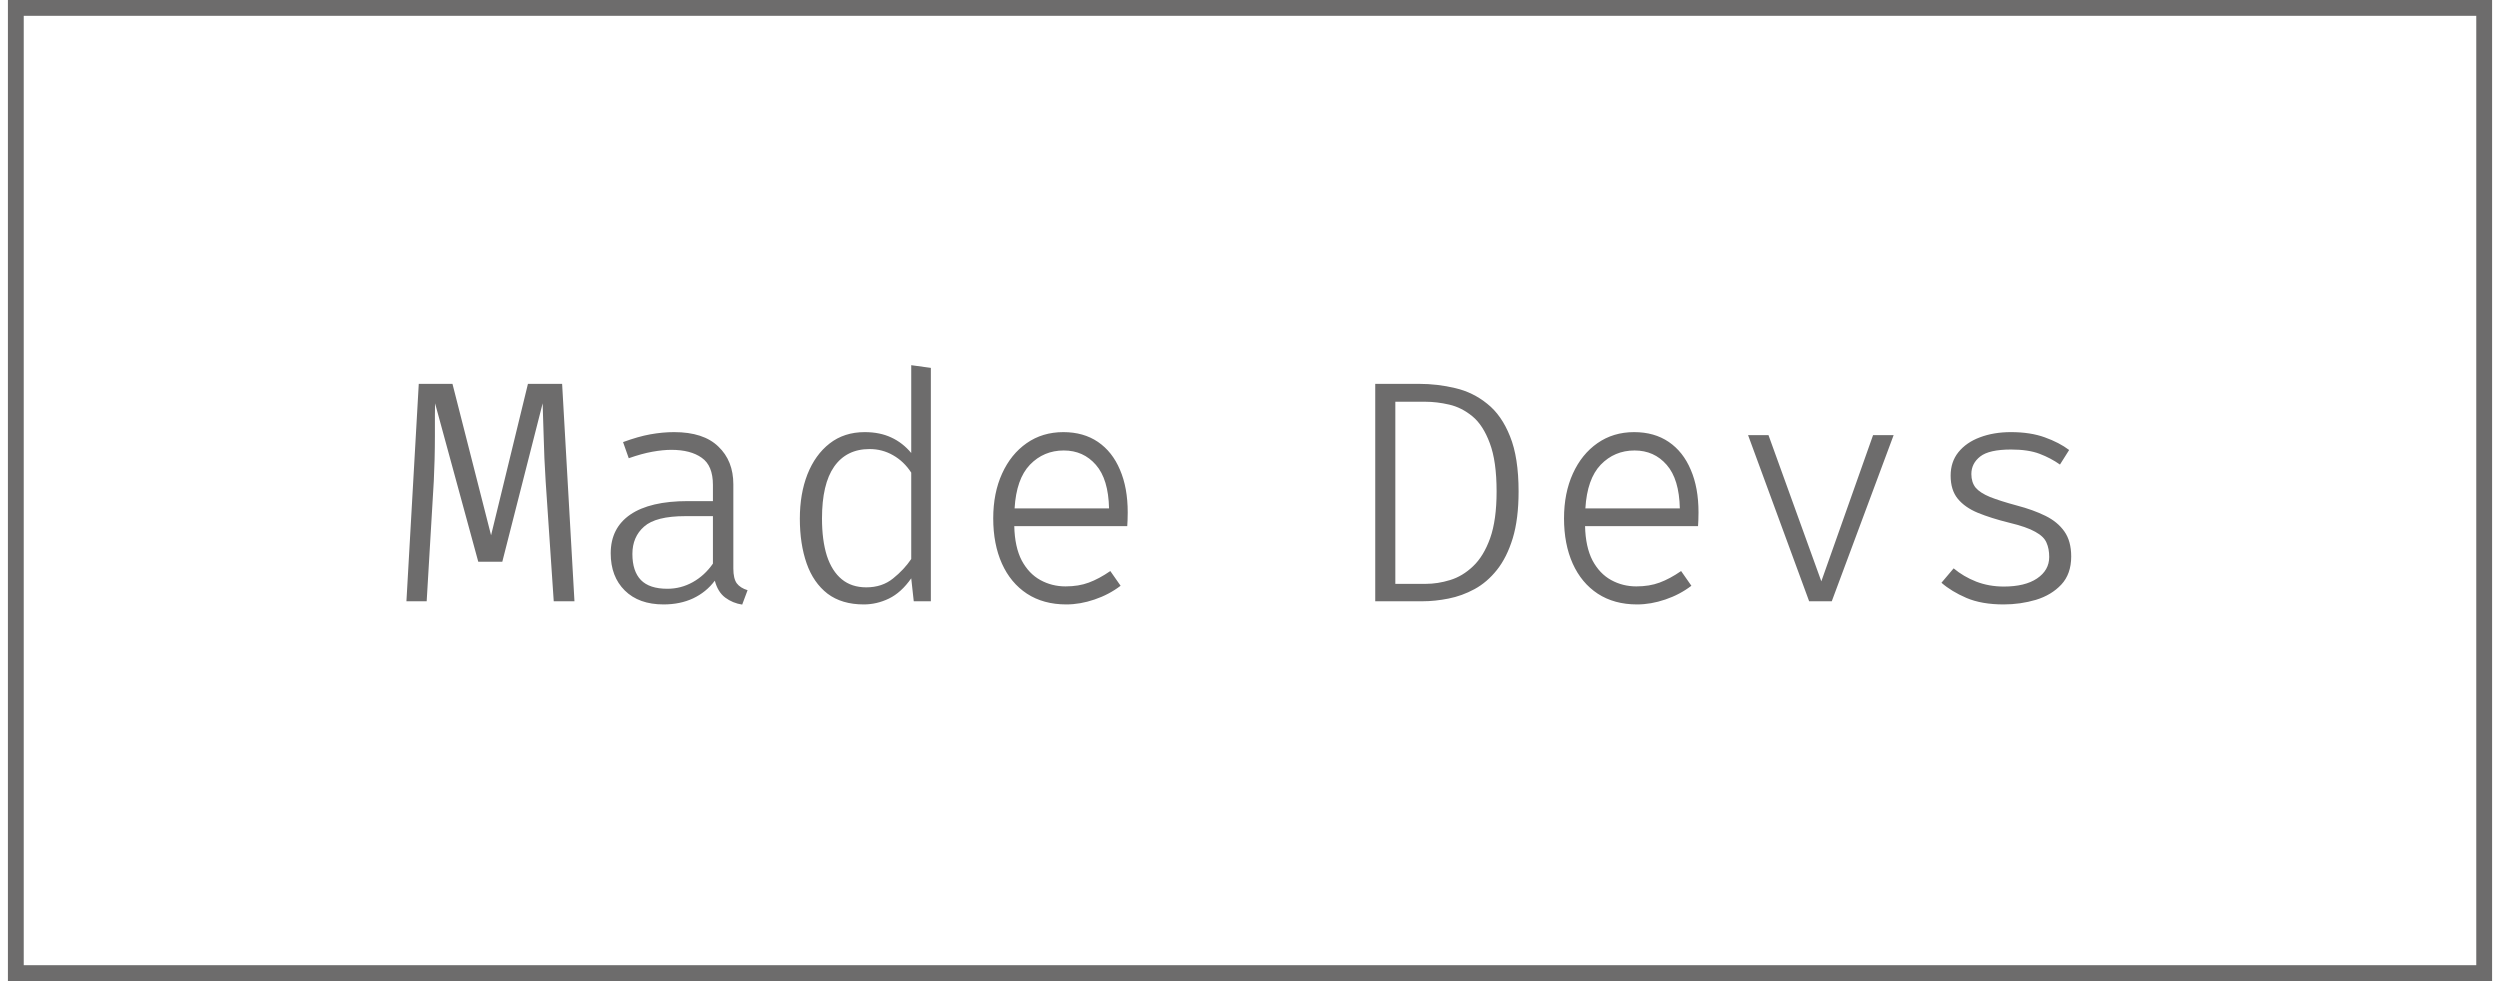 <svg width="158" height="62" viewBox="0 0 158 62" fill="none" xmlns="http://www.w3.org/2000/svg">
<path d="M35.526 24.26L36.306 38H34.996L34.486 30.43C34.459 29.97 34.433 29.48 34.406 28.96C34.386 28.44 34.369 27.94 34.356 27.46C34.343 26.973 34.329 26.553 34.316 26.2C34.309 25.847 34.303 25.61 34.296 25.49L31.746 35.5H30.226L27.496 25.49C27.496 25.61 27.493 25.857 27.486 26.23C27.486 26.603 27.486 27.04 27.486 27.54C27.486 28.033 27.479 28.537 27.466 29.05C27.453 29.557 27.436 30.007 27.416 30.4L26.966 38H25.686L26.466 24.26H28.596L31.036 33.83L33.366 24.26H35.526ZM46.347 35.93C46.347 36.357 46.421 36.67 46.567 36.87C46.714 37.063 46.941 37.207 47.247 37.3L46.907 38.21C46.507 38.15 46.151 38.003 45.837 37.77C45.524 37.537 45.304 37.18 45.177 36.7C44.811 37.187 44.351 37.56 43.797 37.82C43.251 38.073 42.631 38.2 41.937 38.2C40.897 38.2 40.081 37.907 39.487 37.32C38.894 36.733 38.597 35.95 38.597 34.97C38.597 33.903 39.011 33.087 39.837 32.52C40.671 31.953 41.881 31.67 43.467 31.67H45.057V30.65C45.057 29.83 44.821 29.257 44.347 28.93C43.881 28.597 43.241 28.43 42.427 28.43C42.074 28.43 41.674 28.47 41.227 28.55C40.781 28.63 40.284 28.767 39.737 28.96L39.377 27.94C40.011 27.707 40.584 27.543 41.097 27.45C41.617 27.357 42.121 27.31 42.607 27.31C43.841 27.31 44.771 27.613 45.397 28.22C46.031 28.82 46.347 29.617 46.347 30.61V35.93ZM42.177 37.21C42.751 37.21 43.287 37.07 43.787 36.79C44.287 36.51 44.711 36.12 45.057 35.62V32.62H43.317C42.071 32.62 41.201 32.84 40.707 33.28C40.214 33.713 39.967 34.29 39.967 35.01C39.967 35.737 40.147 36.287 40.507 36.66C40.867 37.027 41.424 37.21 42.177 37.21ZM57.59 23.08L58.83 23.25V38H57.749L57.59 36.55C57.169 37.15 56.7 37.577 56.179 37.83C55.666 38.077 55.136 38.2 54.59 38.2C53.663 38.2 52.9 37.973 52.3 37.52C51.706 37.06 51.266 36.423 50.98 35.61C50.693 34.79 50.55 33.847 50.55 32.78C50.55 31.733 50.709 30.8 51.029 29.98C51.356 29.153 51.823 28.503 52.429 28.03C53.043 27.55 53.783 27.31 54.65 27.31C55.289 27.31 55.849 27.423 56.33 27.65C56.809 27.87 57.23 28.197 57.59 28.63V23.08ZM54.959 28.38C53.986 28.38 53.239 28.75 52.719 29.49C52.206 30.223 51.95 31.317 51.95 32.77C51.95 33.69 52.053 34.477 52.26 35.13C52.473 35.777 52.786 36.27 53.2 36.61C53.613 36.95 54.13 37.12 54.749 37.12C55.416 37.12 55.98 36.933 56.44 36.56C56.906 36.187 57.289 35.777 57.59 35.33V29.87C57.283 29.397 56.9 29.03 56.44 28.77C55.986 28.51 55.493 28.38 54.959 28.38ZM64.102 33.25C64.122 34.13 64.278 34.853 64.572 35.42C64.872 35.98 65.265 36.393 65.752 36.66C66.238 36.927 66.768 37.06 67.342 37.06C67.895 37.06 68.385 36.98 68.812 36.82C69.245 36.66 69.698 36.417 70.172 36.09L70.822 37.02C70.335 37.393 69.785 37.683 69.172 37.89C68.565 38.097 67.972 38.2 67.392 38.2C66.425 38.2 65.595 37.973 64.902 37.52C64.215 37.067 63.688 36.433 63.322 35.62C62.955 34.8 62.772 33.847 62.772 32.76C62.772 31.693 62.958 30.75 63.332 29.93C63.705 29.11 64.222 28.47 64.882 28.01C65.548 27.543 66.322 27.31 67.202 27.31C68.055 27.31 68.785 27.517 69.392 27.93C69.998 28.343 70.462 28.93 70.782 29.69C71.108 30.443 71.272 31.343 71.272 32.39C71.272 32.57 71.268 32.733 71.262 32.88C71.255 33.02 71.248 33.143 71.242 33.25H64.102ZM67.232 28.47C66.385 28.47 65.672 28.77 65.092 29.37C64.518 29.97 64.195 30.89 64.122 32.13H70.092C70.065 30.897 69.788 29.98 69.262 29.38C68.735 28.773 68.058 28.47 67.232 28.47ZM94.585 31.06C94.585 29.78 94.441 28.763 94.155 28.01C93.875 27.25 93.508 26.683 93.055 26.31C92.601 25.937 92.111 25.69 91.585 25.57C91.065 25.45 90.561 25.39 90.075 25.39H88.185V36.9H90.105C90.611 36.9 91.125 36.82 91.645 36.66C92.171 36.5 92.655 36.21 93.095 35.79C93.541 35.37 93.901 34.78 94.175 34.02C94.448 33.253 94.585 32.267 94.585 31.06ZM95.975 31.06C95.975 32.22 95.851 33.207 95.605 34.02C95.358 34.827 95.025 35.493 94.605 36.02C94.191 36.54 93.721 36.943 93.195 37.23C92.668 37.517 92.118 37.717 91.545 37.83C90.978 37.943 90.428 38 89.895 38H86.915V24.26H89.685C90.465 24.26 91.228 24.35 91.975 24.53C92.721 24.703 93.395 25.033 93.995 25.52C94.601 26 95.081 26.687 95.435 27.58C95.795 28.467 95.975 29.627 95.975 31.06ZM100.176 33.25C100.196 34.13 100.353 34.853 100.646 35.42C100.946 35.98 101.339 36.393 101.826 36.66C102.313 36.927 102.843 37.06 103.416 37.06C103.969 37.06 104.459 36.98 104.886 36.82C105.319 36.66 105.773 36.417 106.246 36.09L106.896 37.02C106.409 37.393 105.859 37.683 105.246 37.89C104.639 38.097 104.046 38.2 103.466 38.2C102.499 38.2 101.669 37.973 100.976 37.52C100.289 37.067 99.763 36.433 99.396 35.62C99.029 34.8 98.846 33.847 98.846 32.76C98.846 31.693 99.033 30.75 99.406 29.93C99.779 29.11 100.296 28.47 100.956 28.01C101.623 27.543 102.396 27.31 103.276 27.31C104.129 27.31 104.859 27.517 105.466 27.93C106.073 28.343 106.536 28.93 106.856 29.69C107.183 30.443 107.346 31.343 107.346 32.39C107.346 32.57 107.343 32.733 107.336 32.88C107.329 33.02 107.323 33.143 107.316 33.25H100.176ZM103.306 28.47C102.459 28.47 101.746 28.77 101.166 29.37C100.593 29.97 100.269 30.89 100.196 32.13H106.166C106.139 30.897 105.863 29.98 105.336 29.38C104.809 28.773 104.133 28.47 103.306 28.47ZM119.678 27.5L115.768 38H114.338L110.478 27.5H111.768L115.108 36.74L118.378 27.5H119.678ZM126.64 37.07C127.534 37.07 128.234 36.9 128.74 36.56C129.254 36.213 129.51 35.76 129.51 35.2C129.51 34.853 129.454 34.553 129.34 34.3C129.234 34.04 128.997 33.81 128.63 33.61C128.27 33.403 127.714 33.21 126.96 33.03C126.207 32.843 125.554 32.637 125 32.41C124.454 32.183 124.03 31.887 123.73 31.52C123.43 31.153 123.28 30.667 123.28 30.06C123.28 29.48 123.444 28.987 123.77 28.58C124.104 28.167 124.557 27.853 125.13 27.64C125.71 27.42 126.364 27.31 127.09 27.31C127.91 27.31 128.624 27.42 129.23 27.64C129.844 27.86 130.357 28.127 130.77 28.44L130.19 29.36C129.804 29.087 129.374 28.86 128.9 28.68C128.427 28.5 127.827 28.41 127.1 28.41C126.174 28.41 125.524 28.557 125.15 28.85C124.777 29.143 124.59 29.513 124.59 29.96C124.59 30.307 124.68 30.593 124.86 30.82C125.047 31.04 125.35 31.237 125.77 31.41C126.19 31.577 126.757 31.757 127.47 31.95C128.157 32.13 128.757 32.347 129.27 32.6C129.784 32.853 130.184 33.183 130.47 33.59C130.757 33.997 130.9 34.523 130.9 35.17C130.9 35.91 130.69 36.503 130.27 36.95C129.857 37.39 129.324 37.71 128.67 37.91C128.017 38.103 127.337 38.2 126.63 38.2C125.704 38.2 124.92 38.063 124.28 37.79C123.647 37.517 123.12 37.197 122.7 36.83L123.47 35.92C123.884 36.267 124.36 36.547 124.9 36.76C125.44 36.967 126.02 37.07 126.64 37.07Z" fill="#6D6C6C"/>
<rect x="1" y="0.5" width="156" height="61" stroke="#6D6C6C"/>
</svg>
